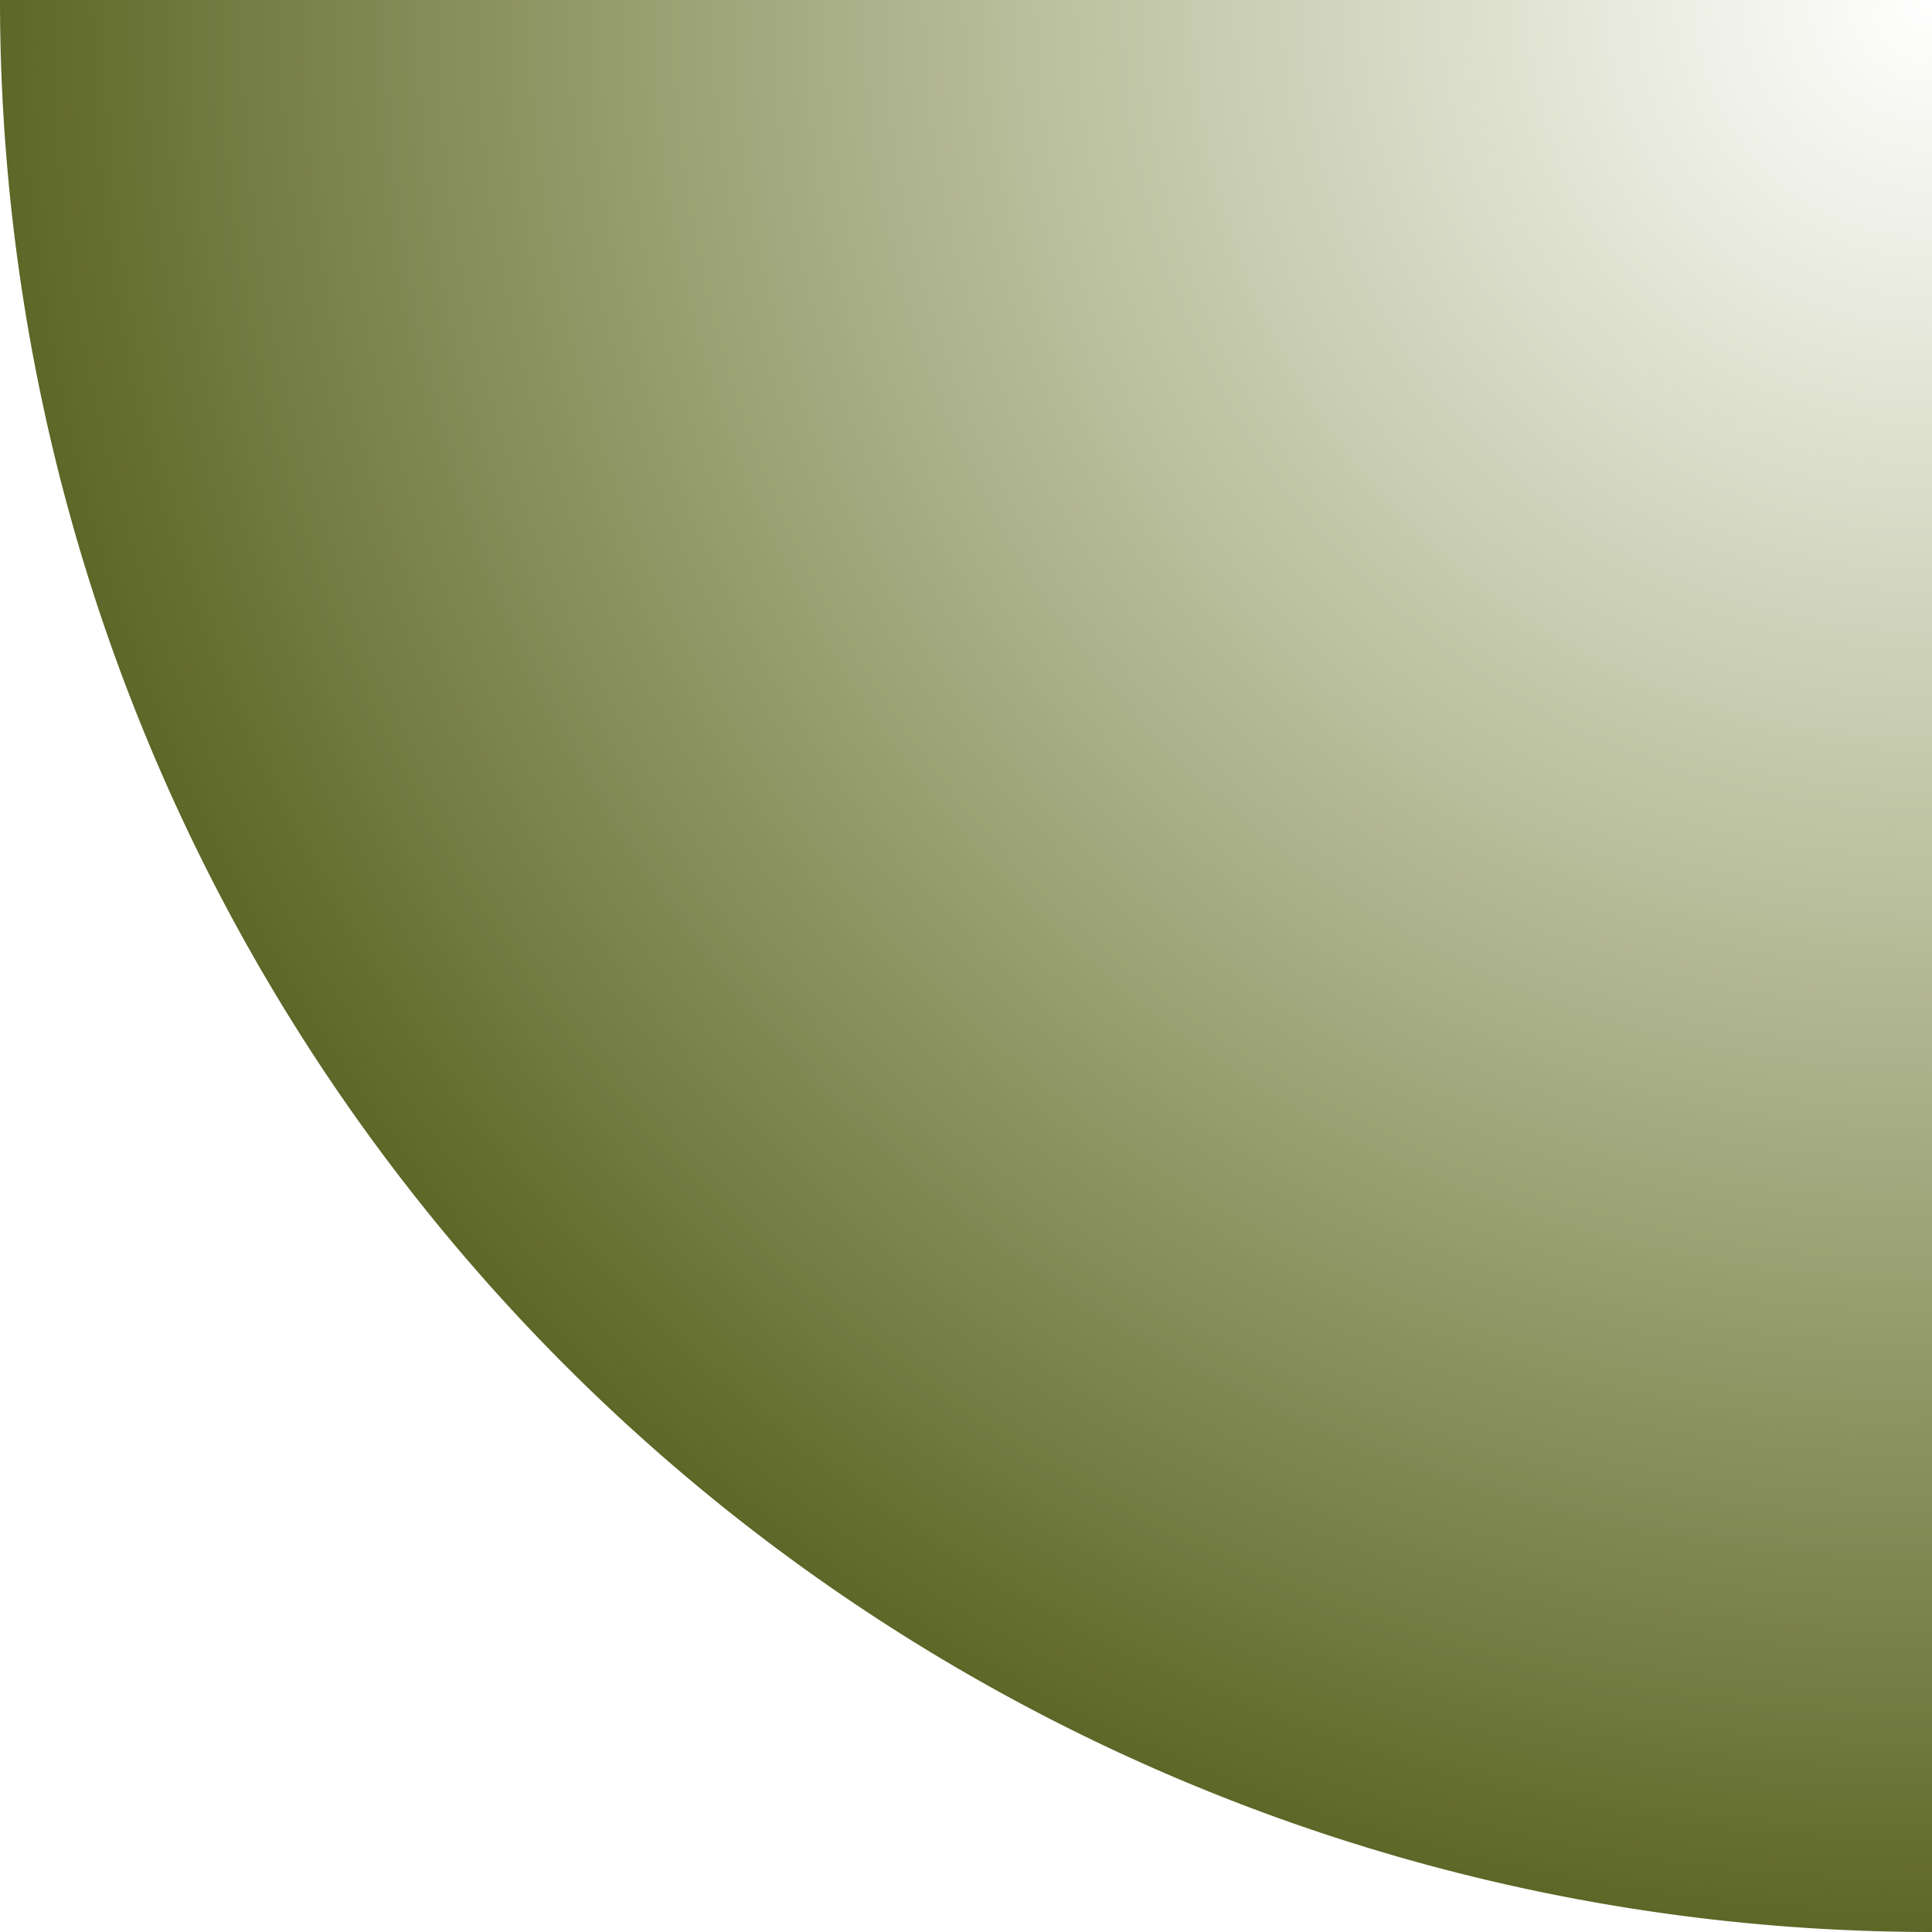 <?xml version="1.0" encoding="UTF-8" standalone="no"?>
<!-- Created with Inkscape (http://www.inkscape.org/) -->

<svg
  xmlns:dc="http://purl.org/dc/elements/1.1/"
  xmlns:cc="http://creativecommons.org/ns#"
  xmlns:rdf="http://www.w3.org/1999/02/22-rdf-syntax-ns#"
  xmlns:svg="http://www.w3.org/2000/svg"
  xmlns="http://www.w3.org/2000/svg"
  xmlns:xlink="http://www.w3.org/1999/xlink"
  xmlns:sodipodi="http://sodipodi.sourceforge.net/DTD/sodipodi-0.dtd"
  xmlns:inkscape="http://www.inkscape.org/namespaces/inkscape"
  version="1.1"
  width="52"
  height="52"
  id="svg2"
  inkscape:version="0.91 r13725"
  sodipodi:docname="corner-ripple-rtl.svg">
  <sodipodi:namedview
    pagecolor="#ffffff"
    bordercolor="#666666"
    borderopacity="1"
    objecttolerance="10"
    gridtolerance="10"
    guidetolerance="10"
    inkscape:pageopacity="0"
    inkscape:pageshadow="2"
    inkscape:window-width="640"
    inkscape:window-height="480"
    id="namedview955"/>
  <defs id="defs4">
    <linearGradient id="linearGradient3857">
      <stop id="stop3859" style="stop-color:#748030;stop-opacity:0" offset="0"/>
      <stop id="stop3861" style="stop-color:#5d6727;stop-opacity:1" offset="1"/>
    </linearGradient>
    <radialGradient cx="0" cy="0" r="52" fx="0" fy="0" id="radialGradient3863" xlink:href="#linearGradient3857" gradientUnits="userSpaceOnUse"/>
  </defs>
  <g transform="translate(0,-1000.362)" id="layer1">
    <path
      d="M 52,0 A 52,52 0 1 1 -52,0 52,52 0 1 1 52,0 z"
      transform="translate(52,1000.362)"
      id="path2991"
      style="fill:url(#radialGradient3863);fill-opacity:1;fill-rule:evenodd;stroke:#000000;stroke-width:0;stroke-linecap:butt;stroke-linejoin:miter;stroke-miterlimit:4;stroke-opacity:1;stroke-dasharray:none"/>
  </g>
</svg>